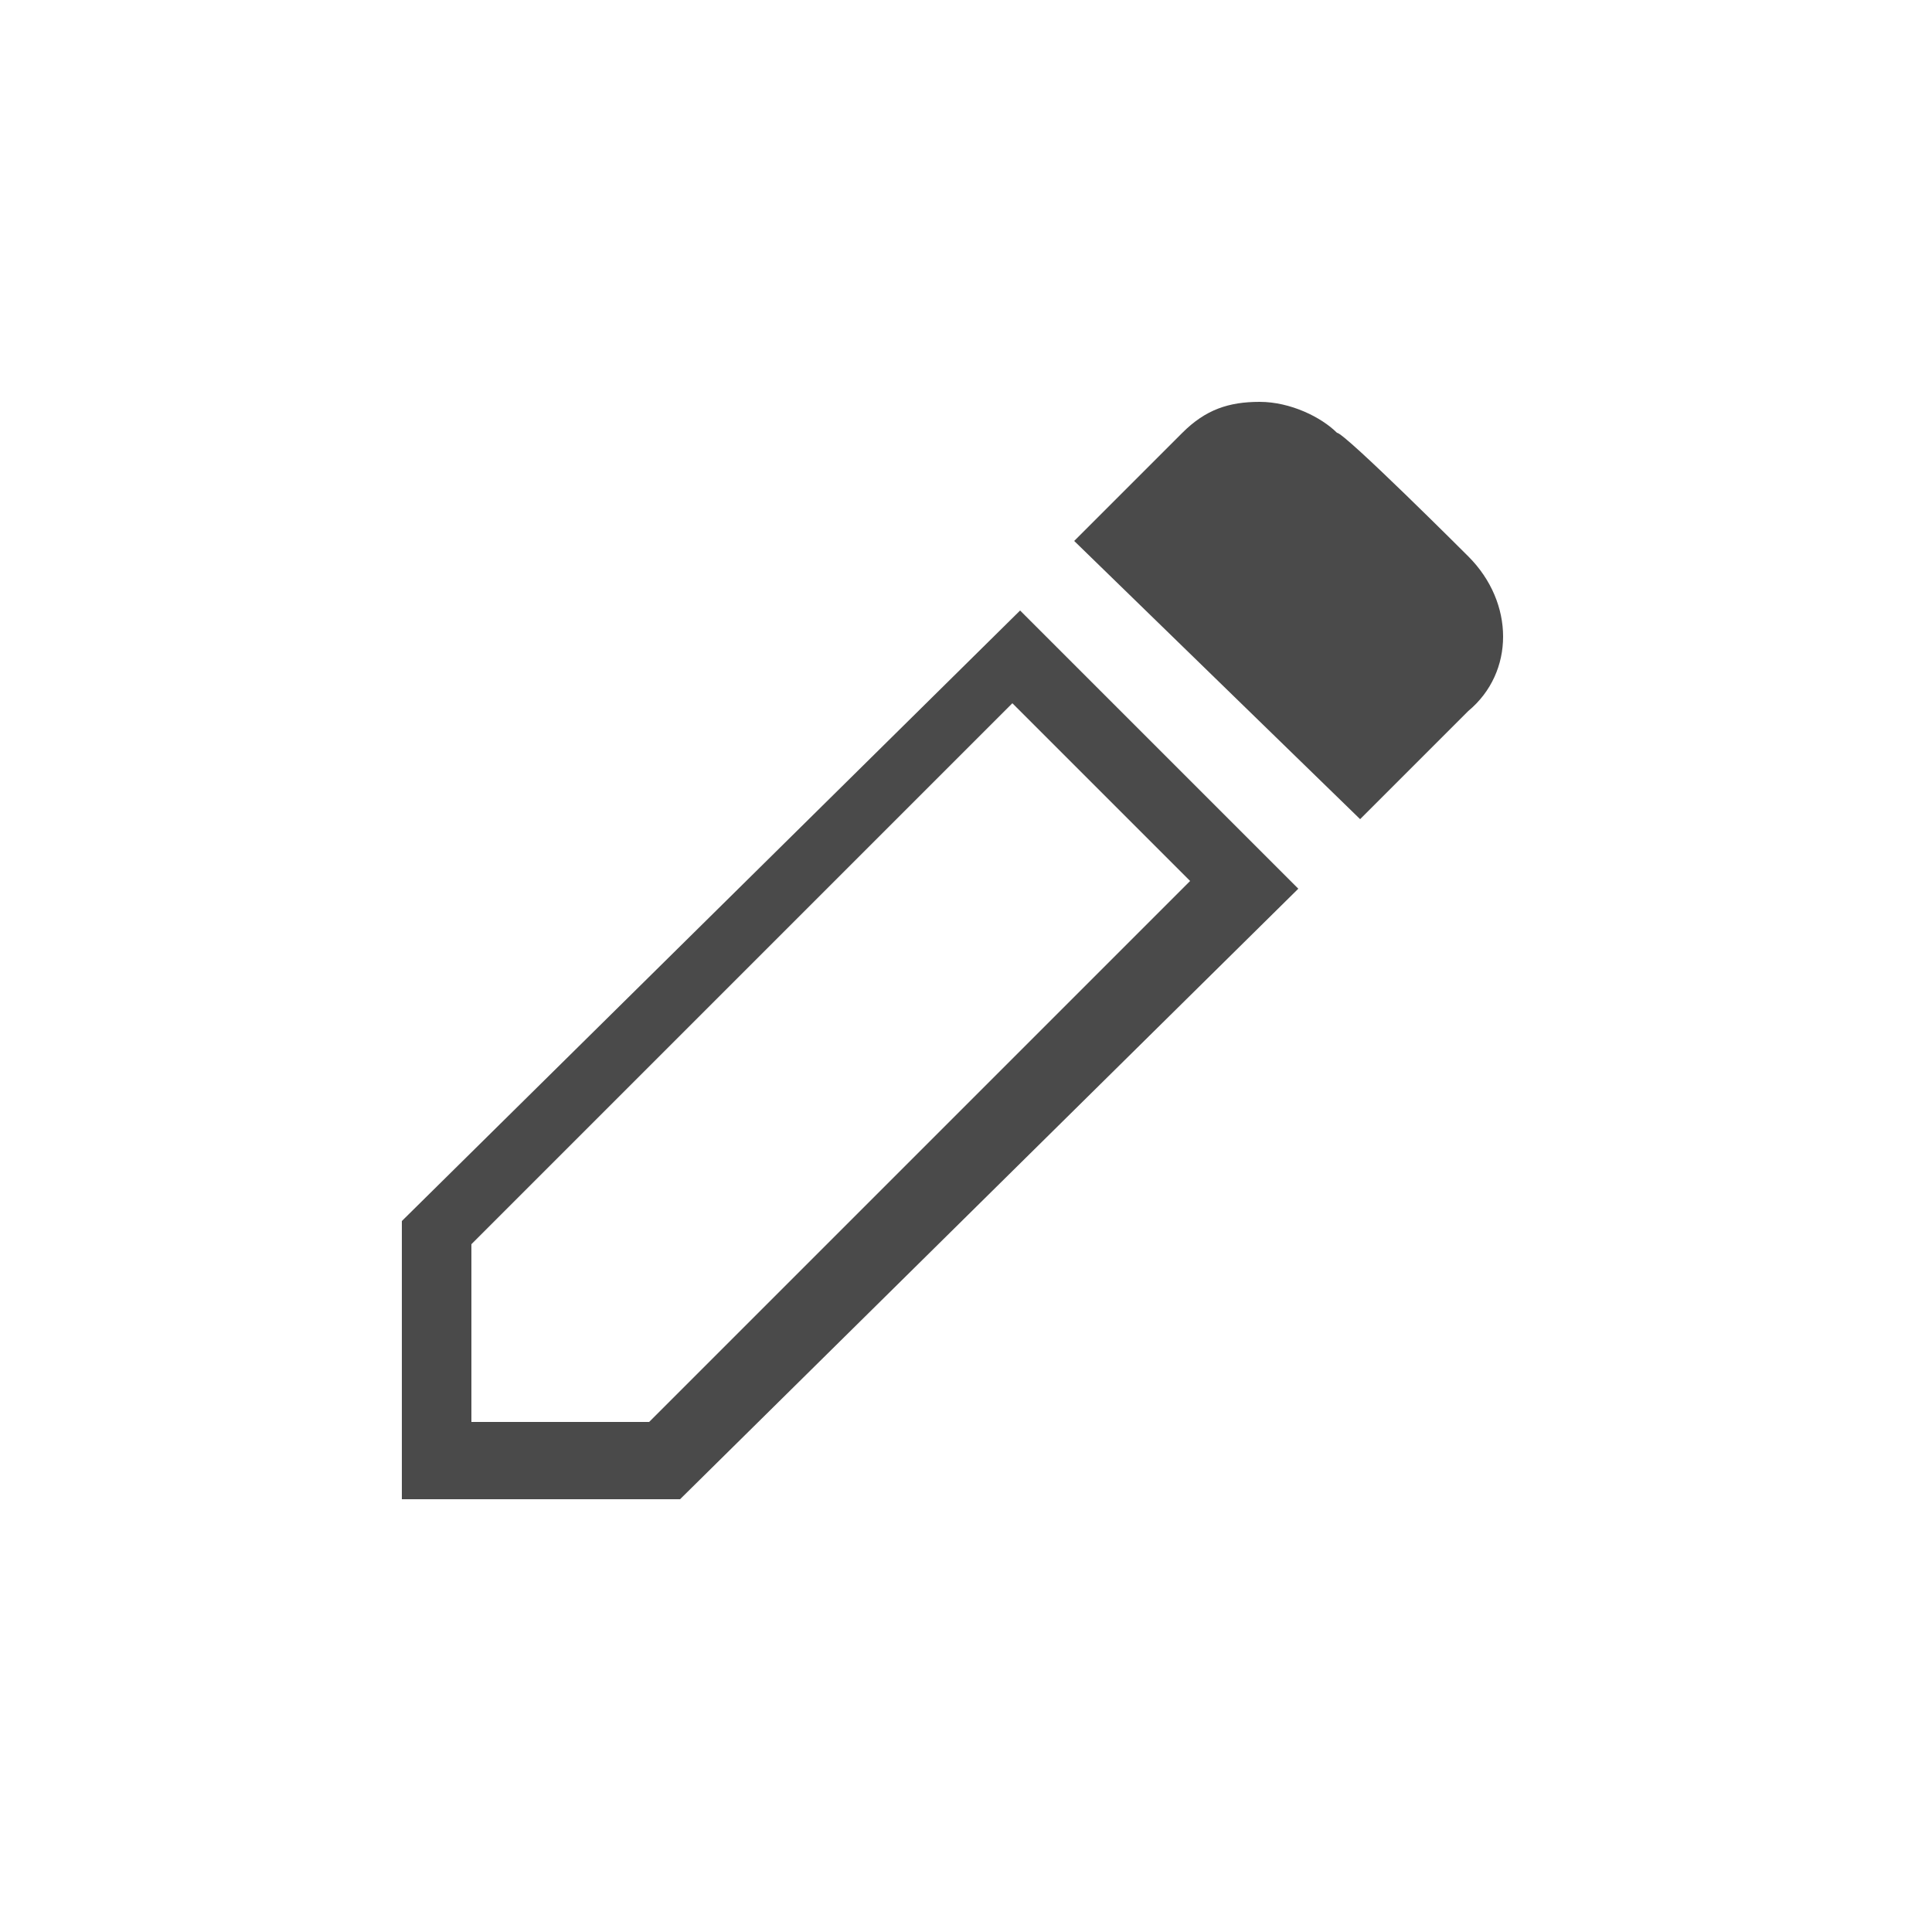 <?xml version="1.0" encoding="utf-8"?>
<!-- Generator: Adobe Illustrator 22.1.0, SVG Export Plug-In . SVG Version: 6.00 Build 0)  -->
<svg version="1.1" id="圖層_1" xmlns="http://www.w3.org/2000/svg" xmlns:xlink="http://www.w3.org/1999/xlink" x="0px" y="0px"
	 viewBox="0 0 25 25" style="enable-background:new 0 0 25 25;" xml:space="preserve">
<style type="text/css">
	.st0{fill:#4A4A4A;}
</style>
<path class="st0" d="M5.2,15.8l0,3.6l3.6,0l8-7.9l-3.6-3.6L5.2,15.8L5.2,15.8z M6.1,18.4l0-2.3l7-7l2.3,2.3l-7,7L6.1,18.4z M19,7.2
	c0.6,0.6,0.6,1.5,0,2l-1.4,1.4L13.9,7l1.4-1.4c0.3-0.3,0.6-0.4,1-0.4h0c0.4,0,0.8,0.2,1,0.4C17.4,5.6,19,7.2,19,7.2z"/>
</svg>
